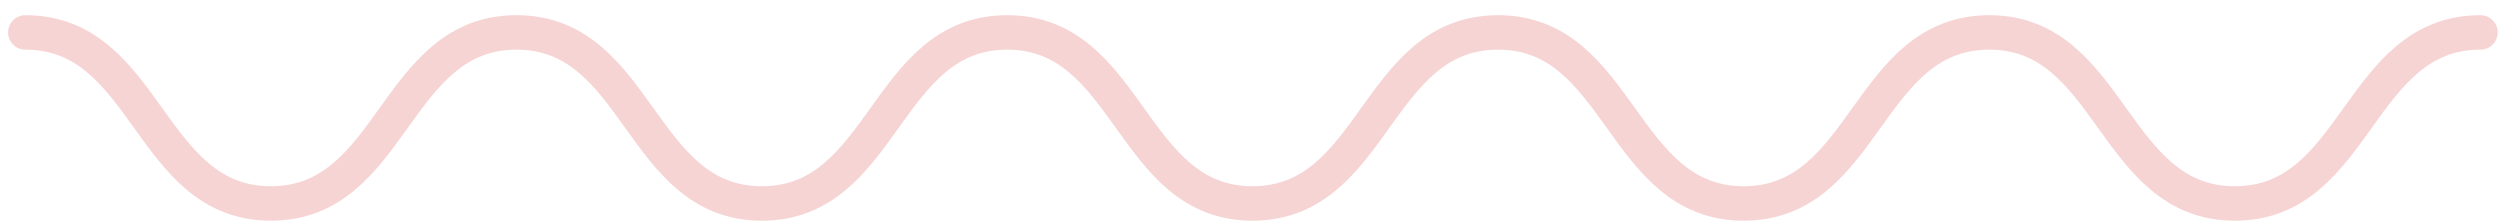 <svg width="145" height="13" viewBox="0 0 145 13" fill="none" xmlns="http://www.w3.org/2000/svg">
<path d="M1.467 1.881C8.589 1.881 8.589 11.801 15.712 11.801C22.834 11.801 22.834 1.881 29.957 1.881C37.079 1.881 37.079 11.801 44.185 11.801C51.308 11.801 51.308 1.881 58.413 1.881C65.536 1.881 65.536 11.801 72.642 11.801C79.764 11.801 79.764 1.881 86.886 1.881C94.009 1.881 94.009 11.801 101.132 11.801C108.254 11.801 108.254 1.881 115.377 1.881C122.499 1.881 122.499 11.801 129.622 11.801C136.744 11.801 136.744 1.881 143.867 1.881" stroke="#F7D4D4" stroke-width="2" stroke-miterlimit="10" stroke-linecap="round"/>
</svg>
